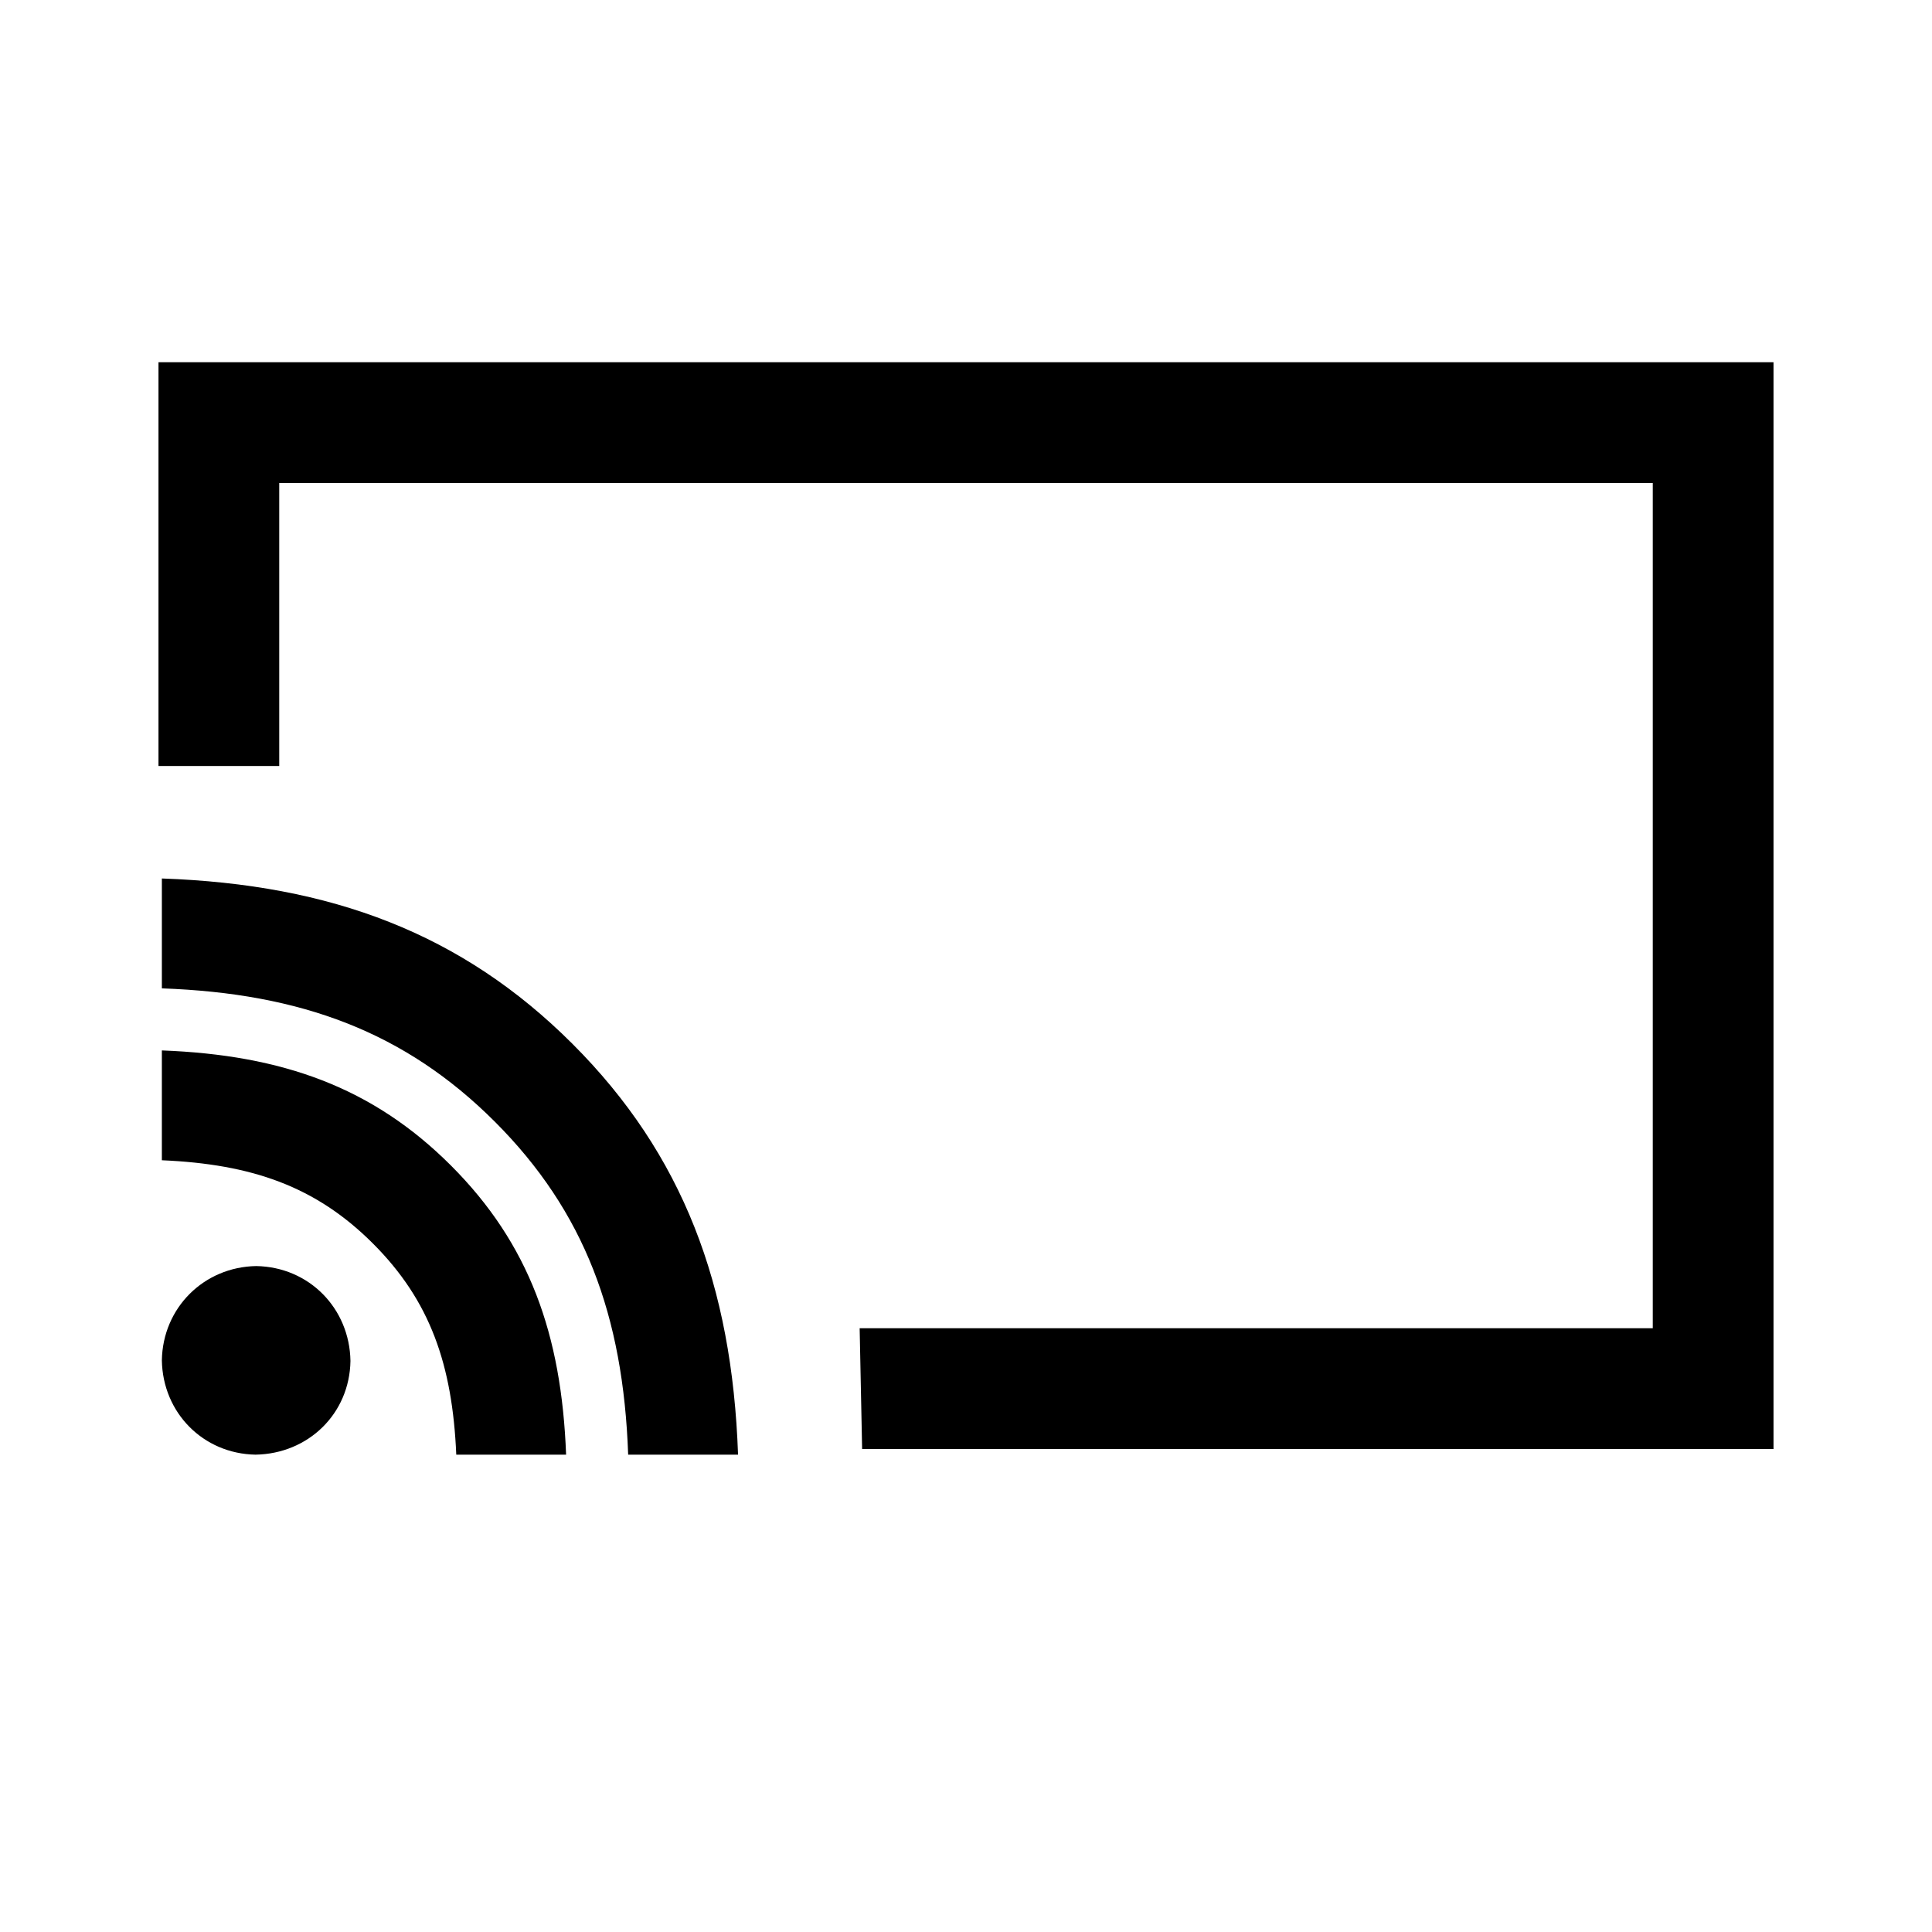 <svg viewBox="0 0 512 512" xmlns="http://www.w3.org/2000/svg"><path d="M195.59 385.5h-29.122c-1.306-36.887-11.57-64.477-35.333-88.24-23.753-23.754-51.364-34.028-88.24-35.333v-29.12c44.88 1.57 79.553 14.57 108.84 43.853 29.275 29.277 42.282 63.97 43.854 108.84zm-45.57 0h-29.104c-1.03-23.882-6.917-40.79-22.074-55.948-15.146-15.148-32.077-21.043-55.947-22.073v-29.106c31.893 1.203 55.864 9.754 76.62 30.507 20.74 20.744 29.304 44.74 30.506 76.62zm-82.29 0c-13.86-.232-24.605-11.08-24.835-25.003.23-13.896 11.115-24.744 25.003-24.977 13.994.23 24.746 11.17 24.976 25.145-.23 14.034-11.22 24.604-25.145 24.834zM248 96h222v288H228.47l-.653-32H438V128H74v75H42V96h206zM74 203zm153.816 149z"/></svg>